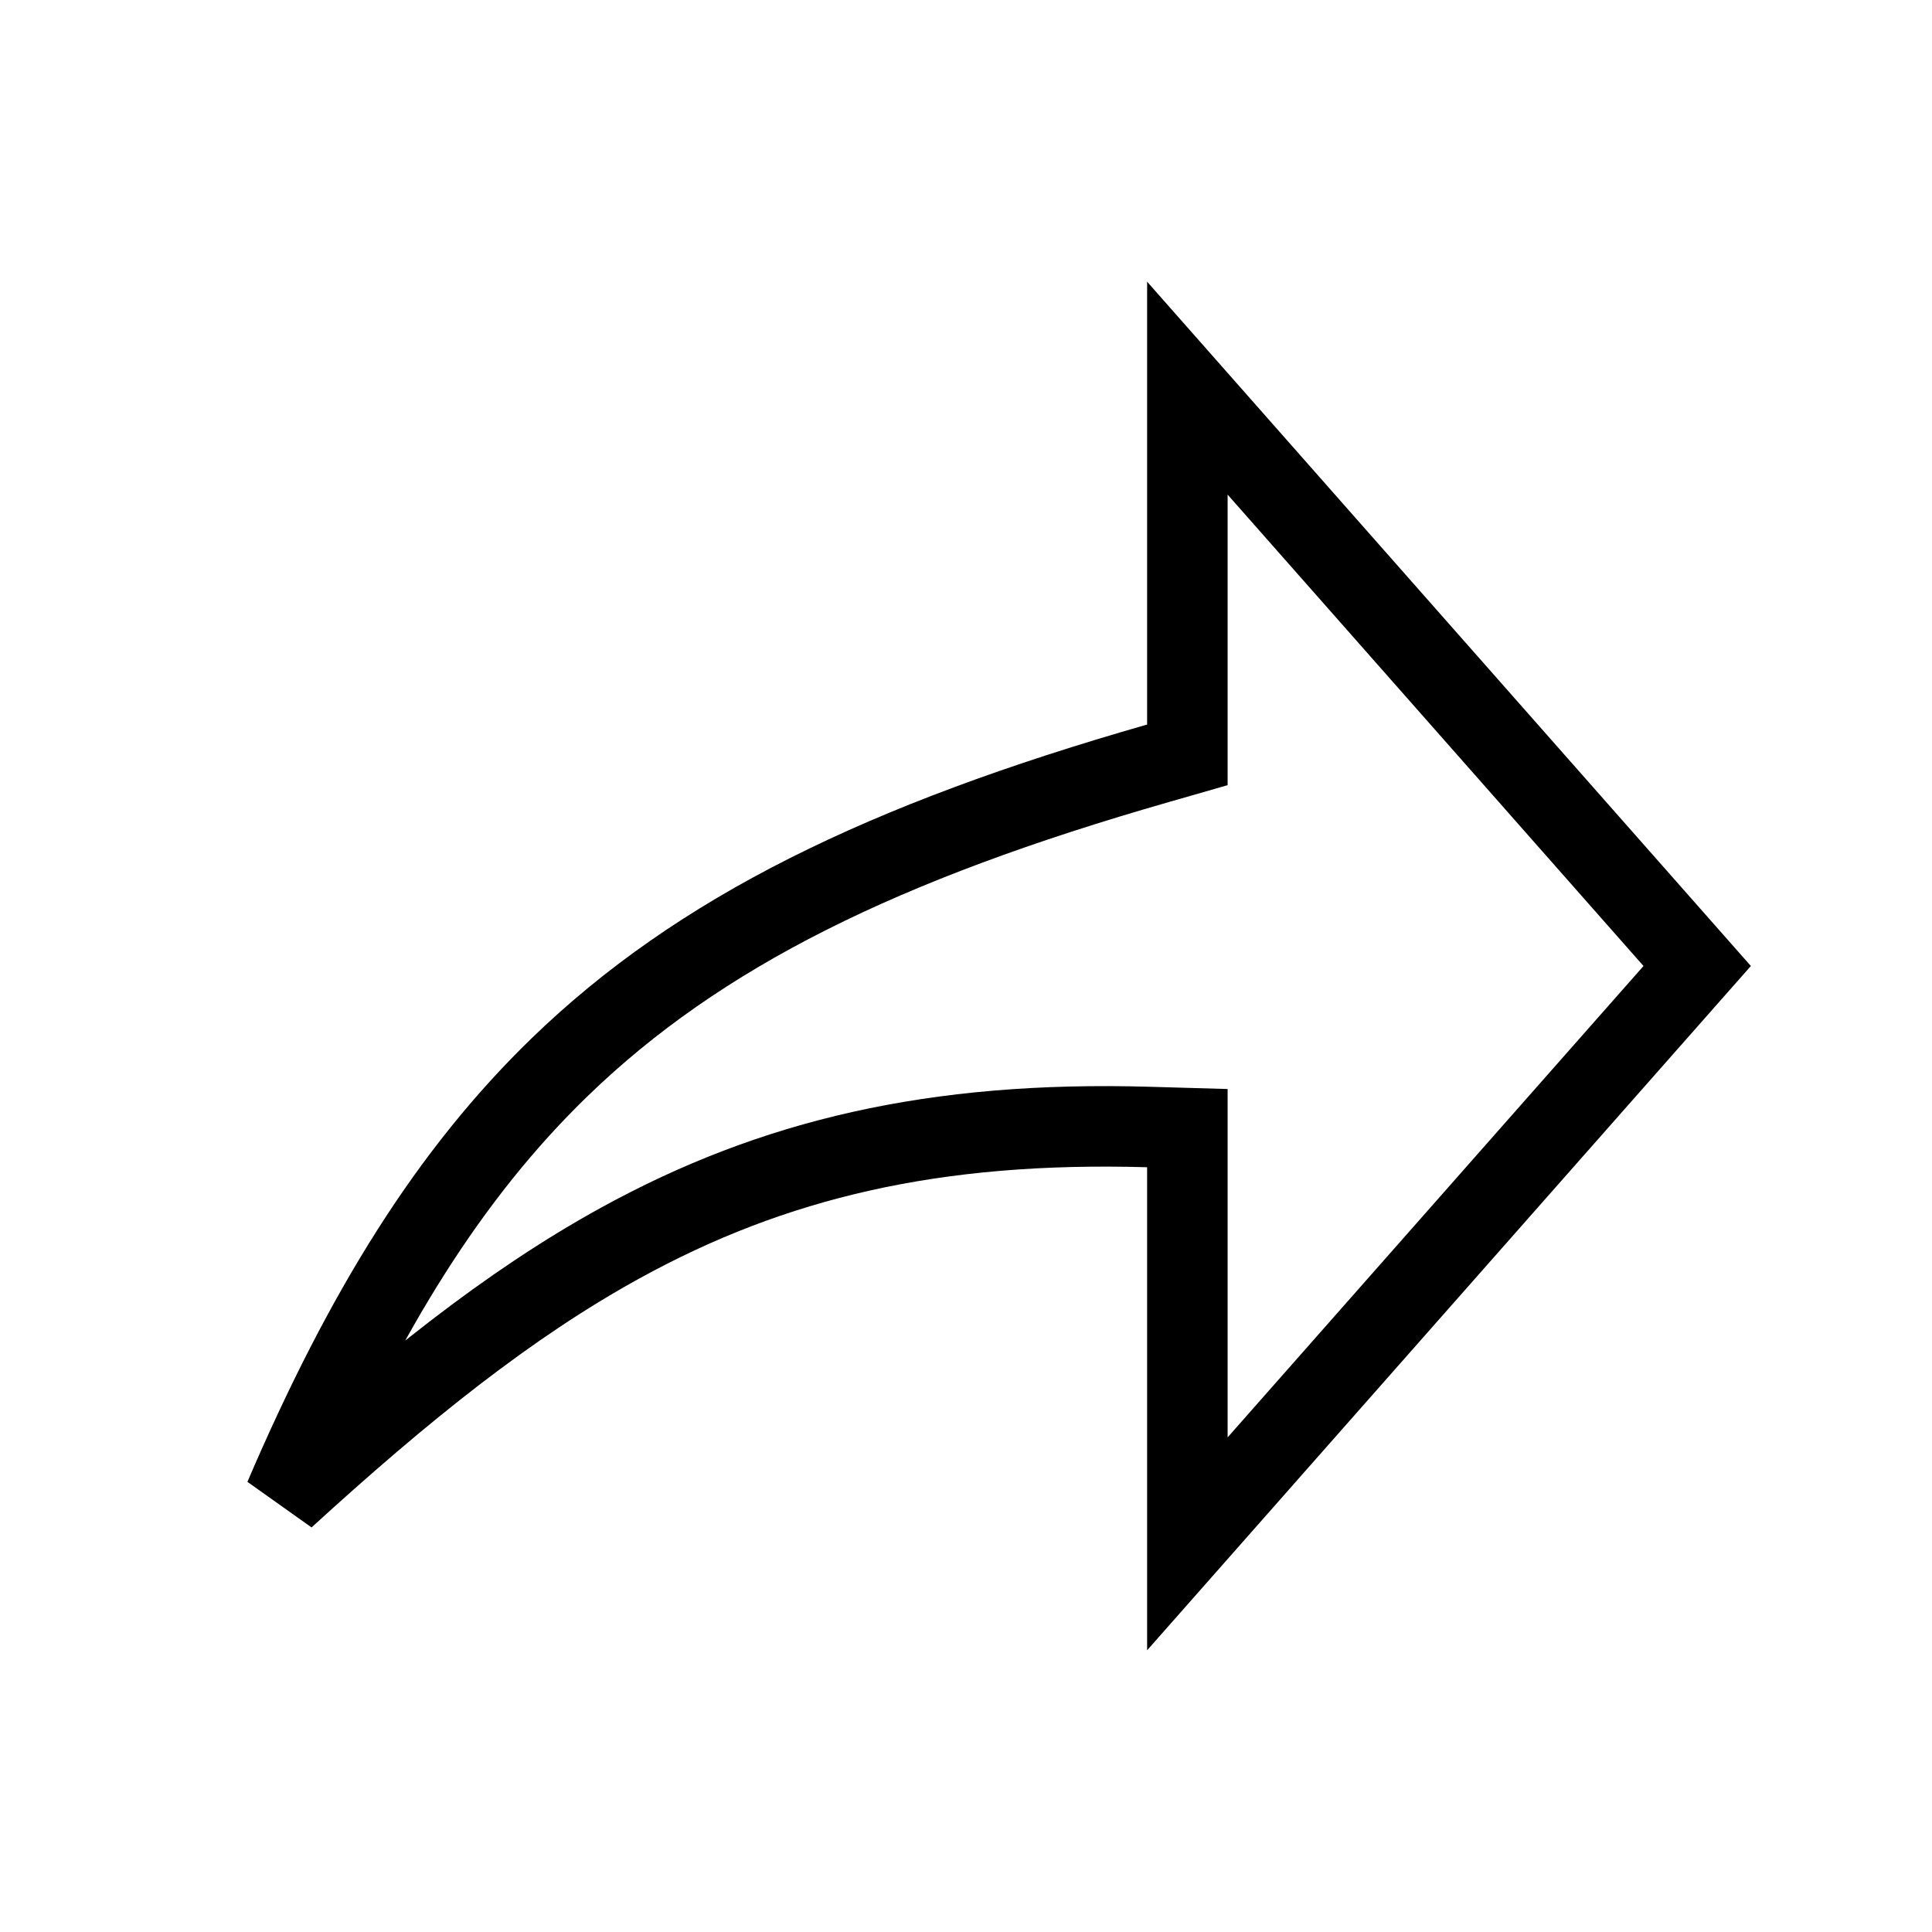 <svg width="24" height="24" viewBox="0 0 24 24" fill="none" xmlns="http://www.w3.org/2000/svg">
<path d="M14.388 9.481L14.75 9.377V9V4.822L21.083 12L14.75 19.178V14.5V14.014L14.264 14C11.61 13.924 9.605 14.396 7.704 15.442C6.318 16.204 5 17.265 3.533 18.605C4.531 16.276 5.588 14.579 6.952 13.257C8.687 11.577 10.966 10.461 14.388 9.481Z" stroke="black"/>
</svg>
